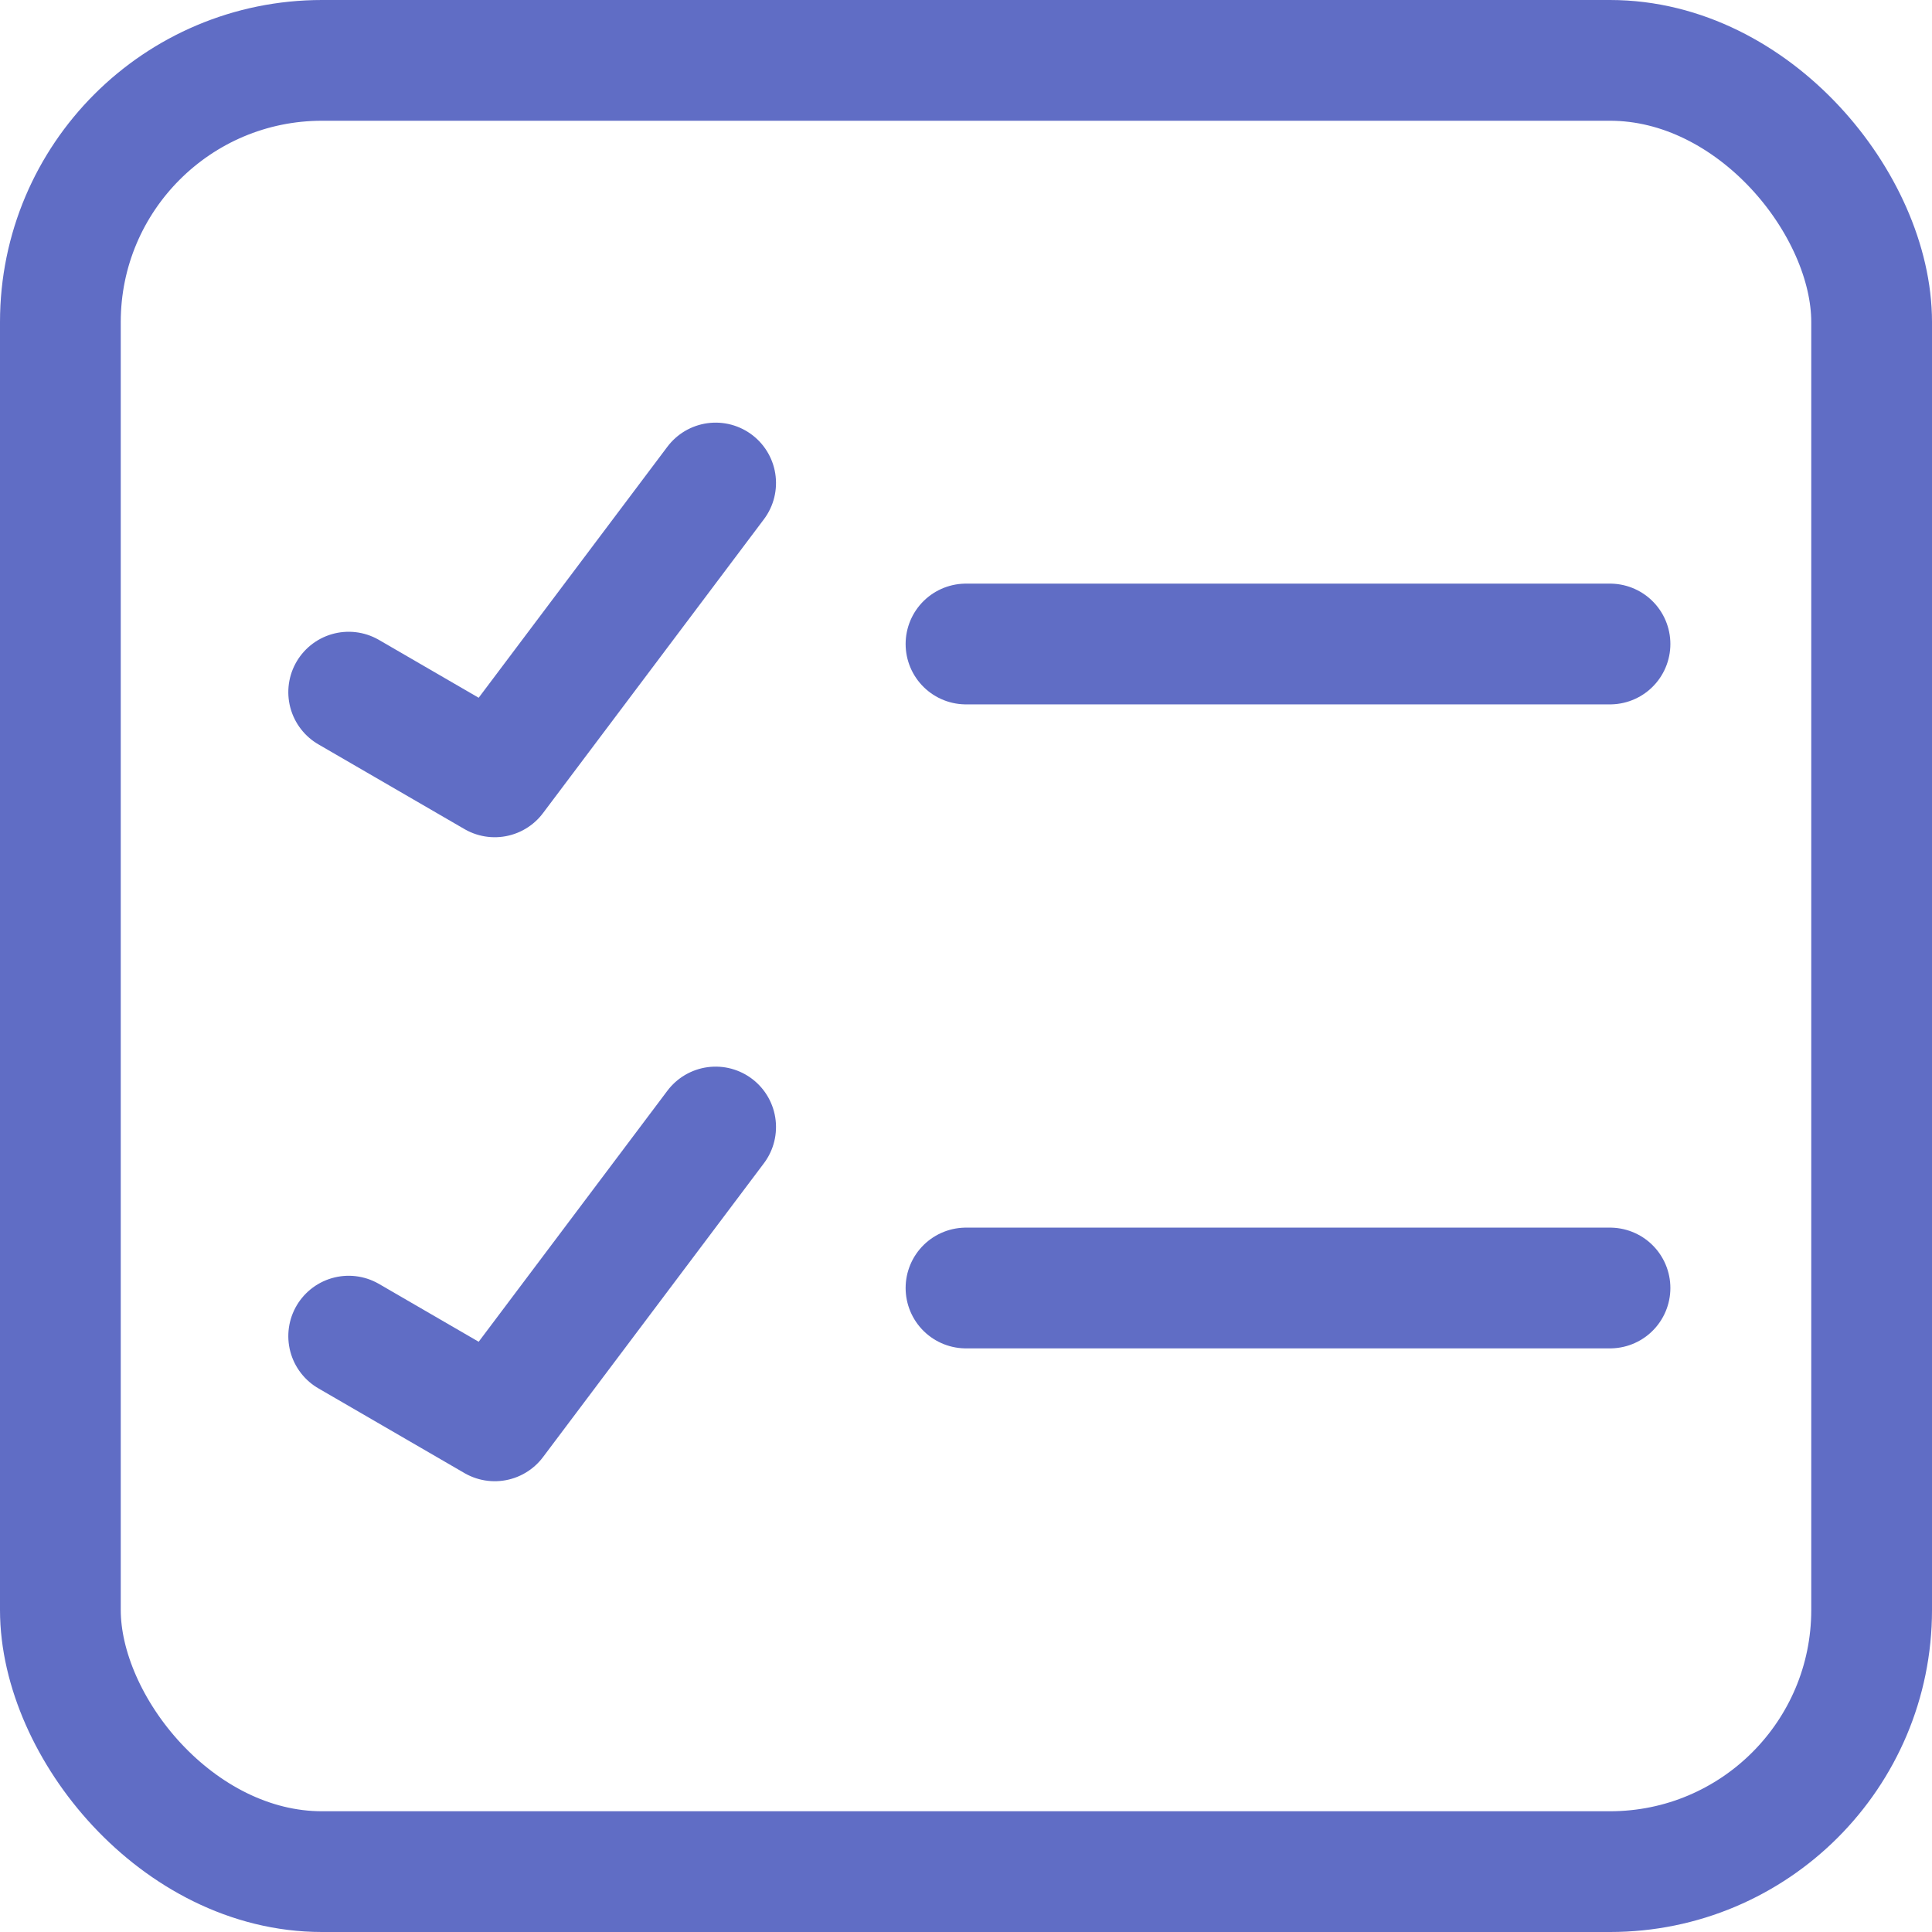 <svg id="compliance" xmlns="http://www.w3.org/2000/svg" width="24" height="24" viewBox="0 0 24 24">
    <path id="Path_2455" data-name="Path 2455" d="M0,1.593,1.556,3,5,0" transform="matrix(0.978, -0.208, 0.208, 0.978, 4, 15.04)" fill="none" stroke="#606dc5" stroke-linecap="round" stroke-linejoin="round" stroke-width="1.5"/>
    <path id="Path_2456" data-name="Path 2456" d="M0,1.593,1.556,3,5,0" transform="matrix(0.978, -0.208, 0.208, 0.978, 4, 7.04)" fill="none" stroke="#606dc5" stroke-linecap="round" stroke-linejoin="round" stroke-width="1.5"/>
    <g id="Rectangle_2407" data-name="Rectangle 2407" fill="none" stroke="#606dc5" stroke-width="1.5">
        <rect width="24" height="24" rx="4" stroke="none"/>
        <rect x="0.75" y="0.75" width="22.5" height="22.5" rx="3.25" fill="none"/>
    </g>
    <path id="Path_2458" data-name="Path 2458" d="M-18238.088,8919h-8" transform="translate(18258.088 -8911)" fill="none" stroke="#606dc5" stroke-linecap="round" stroke-width="1.5"/>
    <path id="Path_2459" data-name="Path 2459" d="M-18238.088,8919h-8" transform="translate(18258.088 -8903)" fill="none" stroke="#606dc5" stroke-linecap="round" stroke-width="1.5"/>
</svg>
